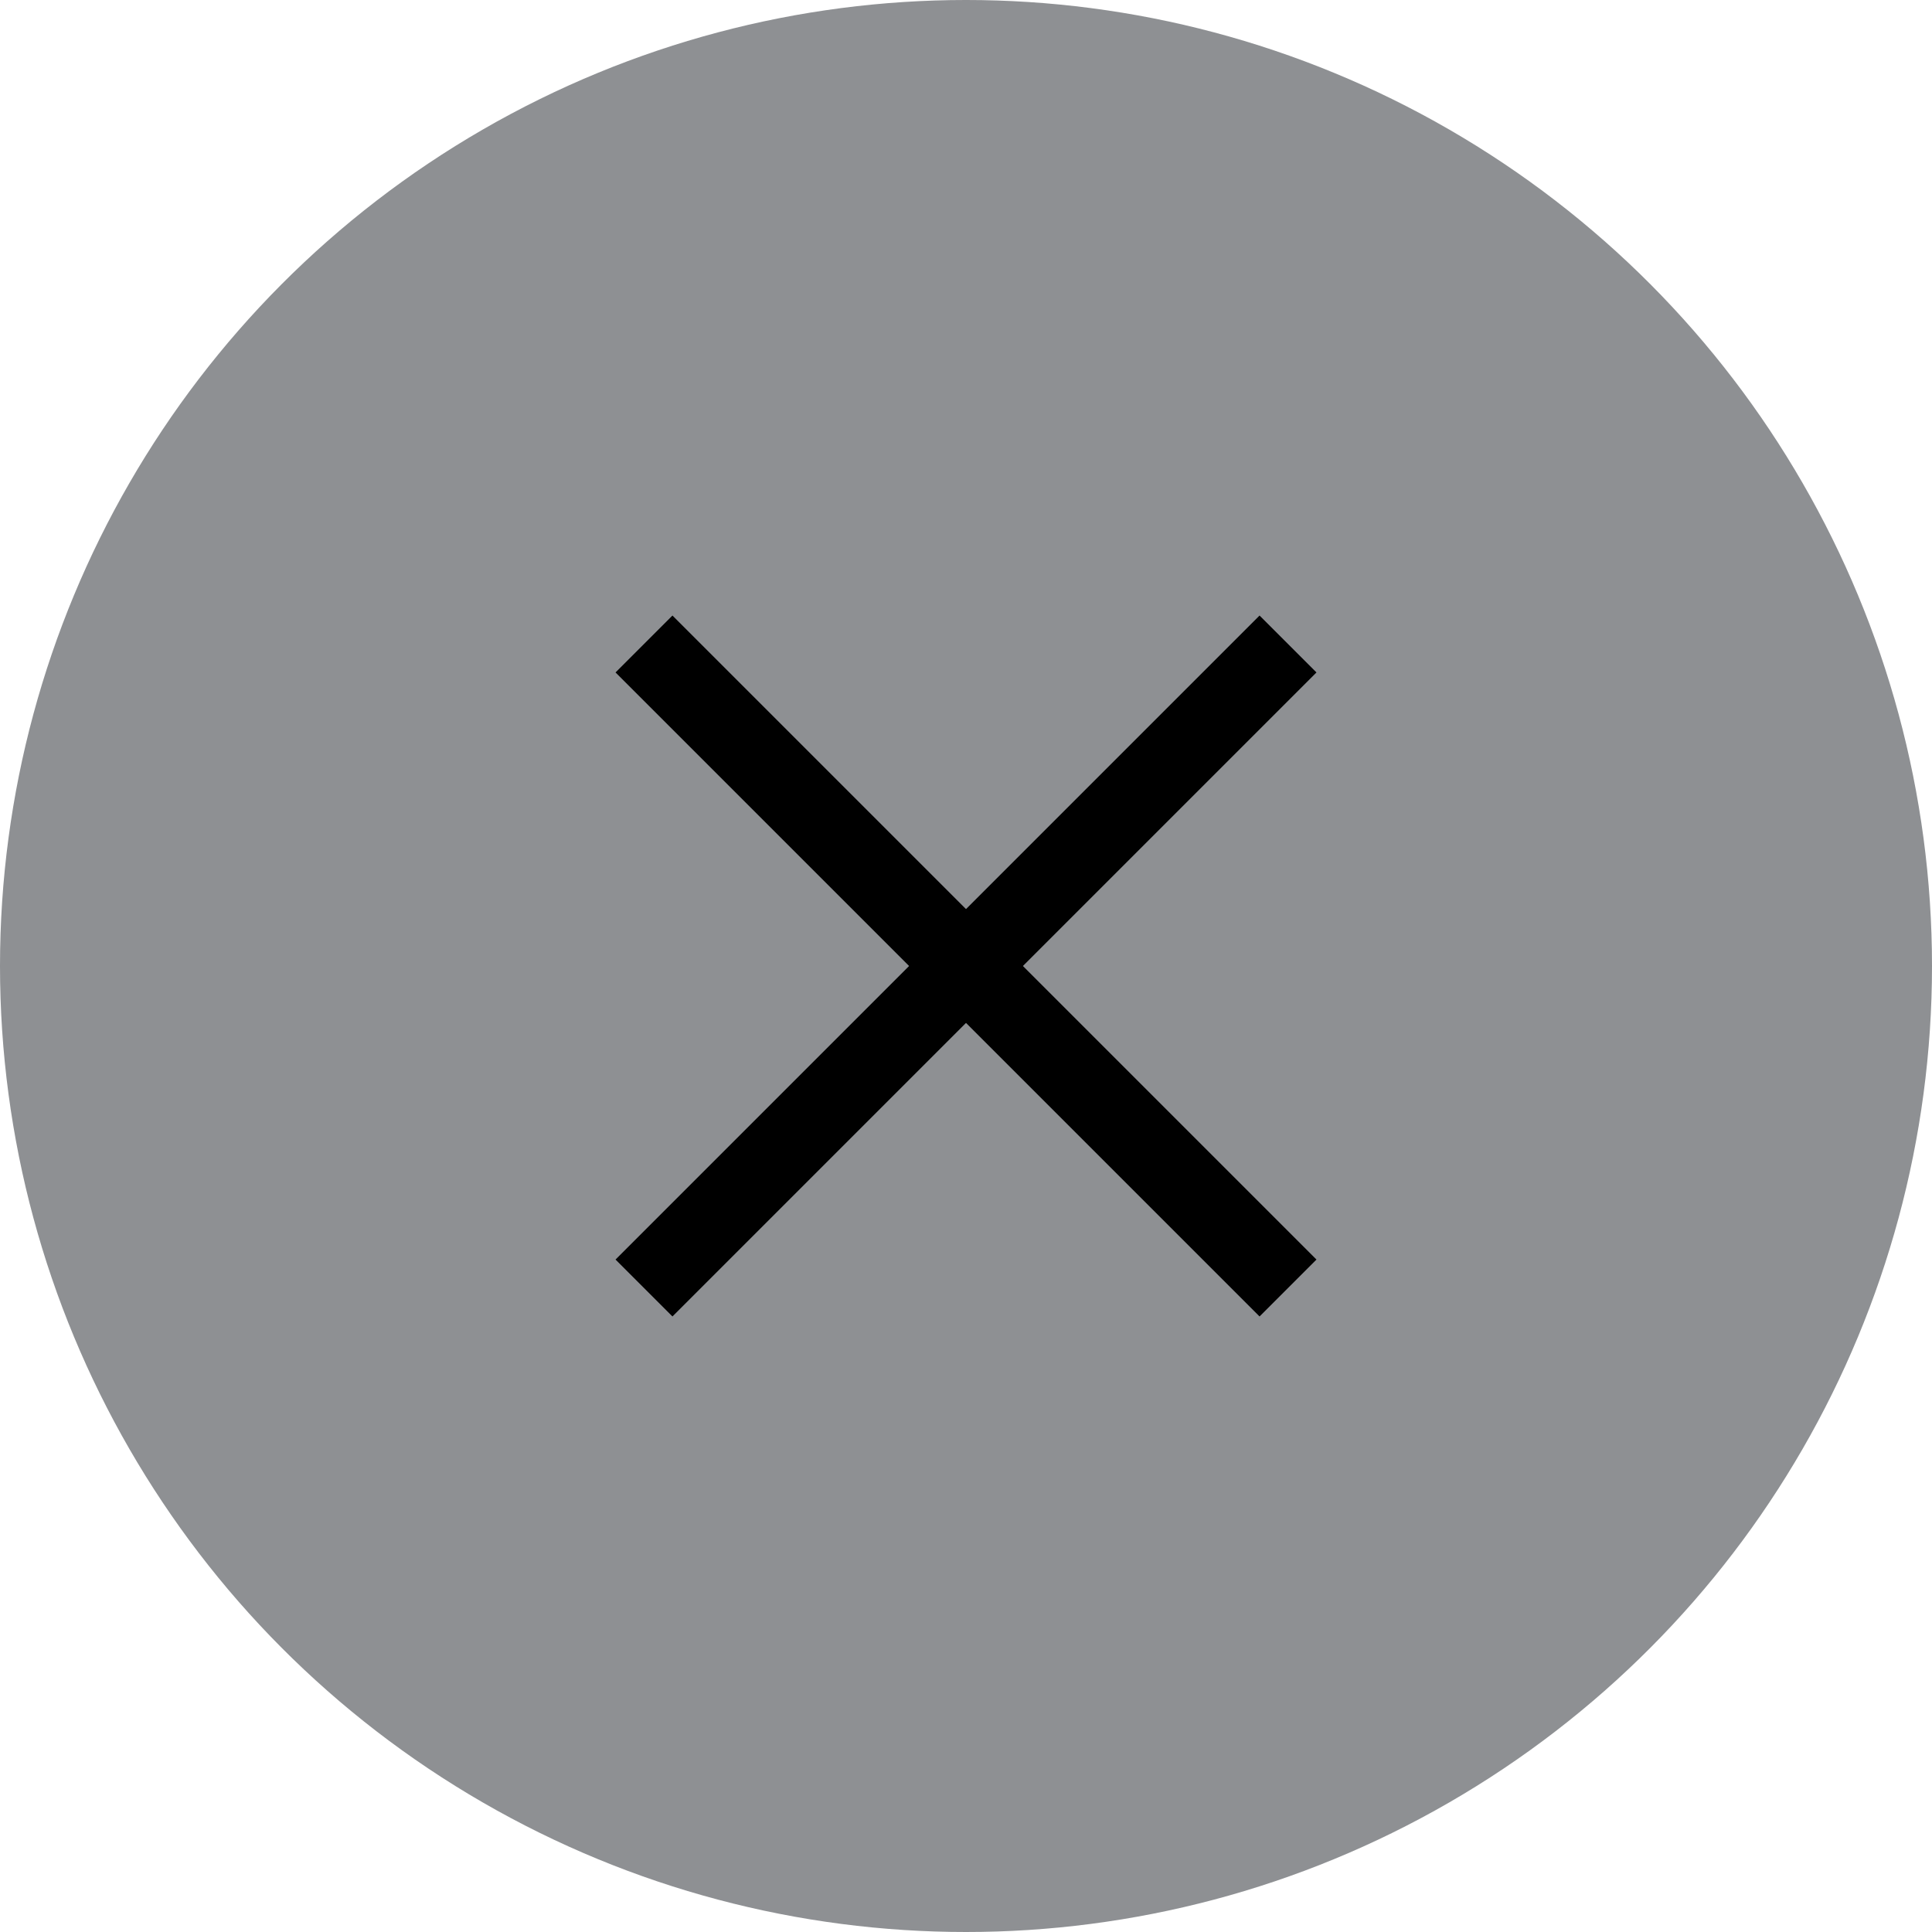 <svg xmlns="http://www.w3.org/2000/svg" id="btn_delete" width="24" height="24" viewBox="0 0 24 24">
    <defs>
        <style>
            .cls-2{fill:none;stroke:#000;stroke-miterlimit:10}
        </style>
    </defs>
    <circle id="타원_110" cx="12" cy="12" r="12" fill="#8e9093"/>
    <path id="선_39" d="M8 0L0 8" class="cls-2" transform="translate(8 8)"/>
    <path id="선_40" d="M0 0L8 8" class="cls-2" transform="translate(8 8)"/>
</svg>
